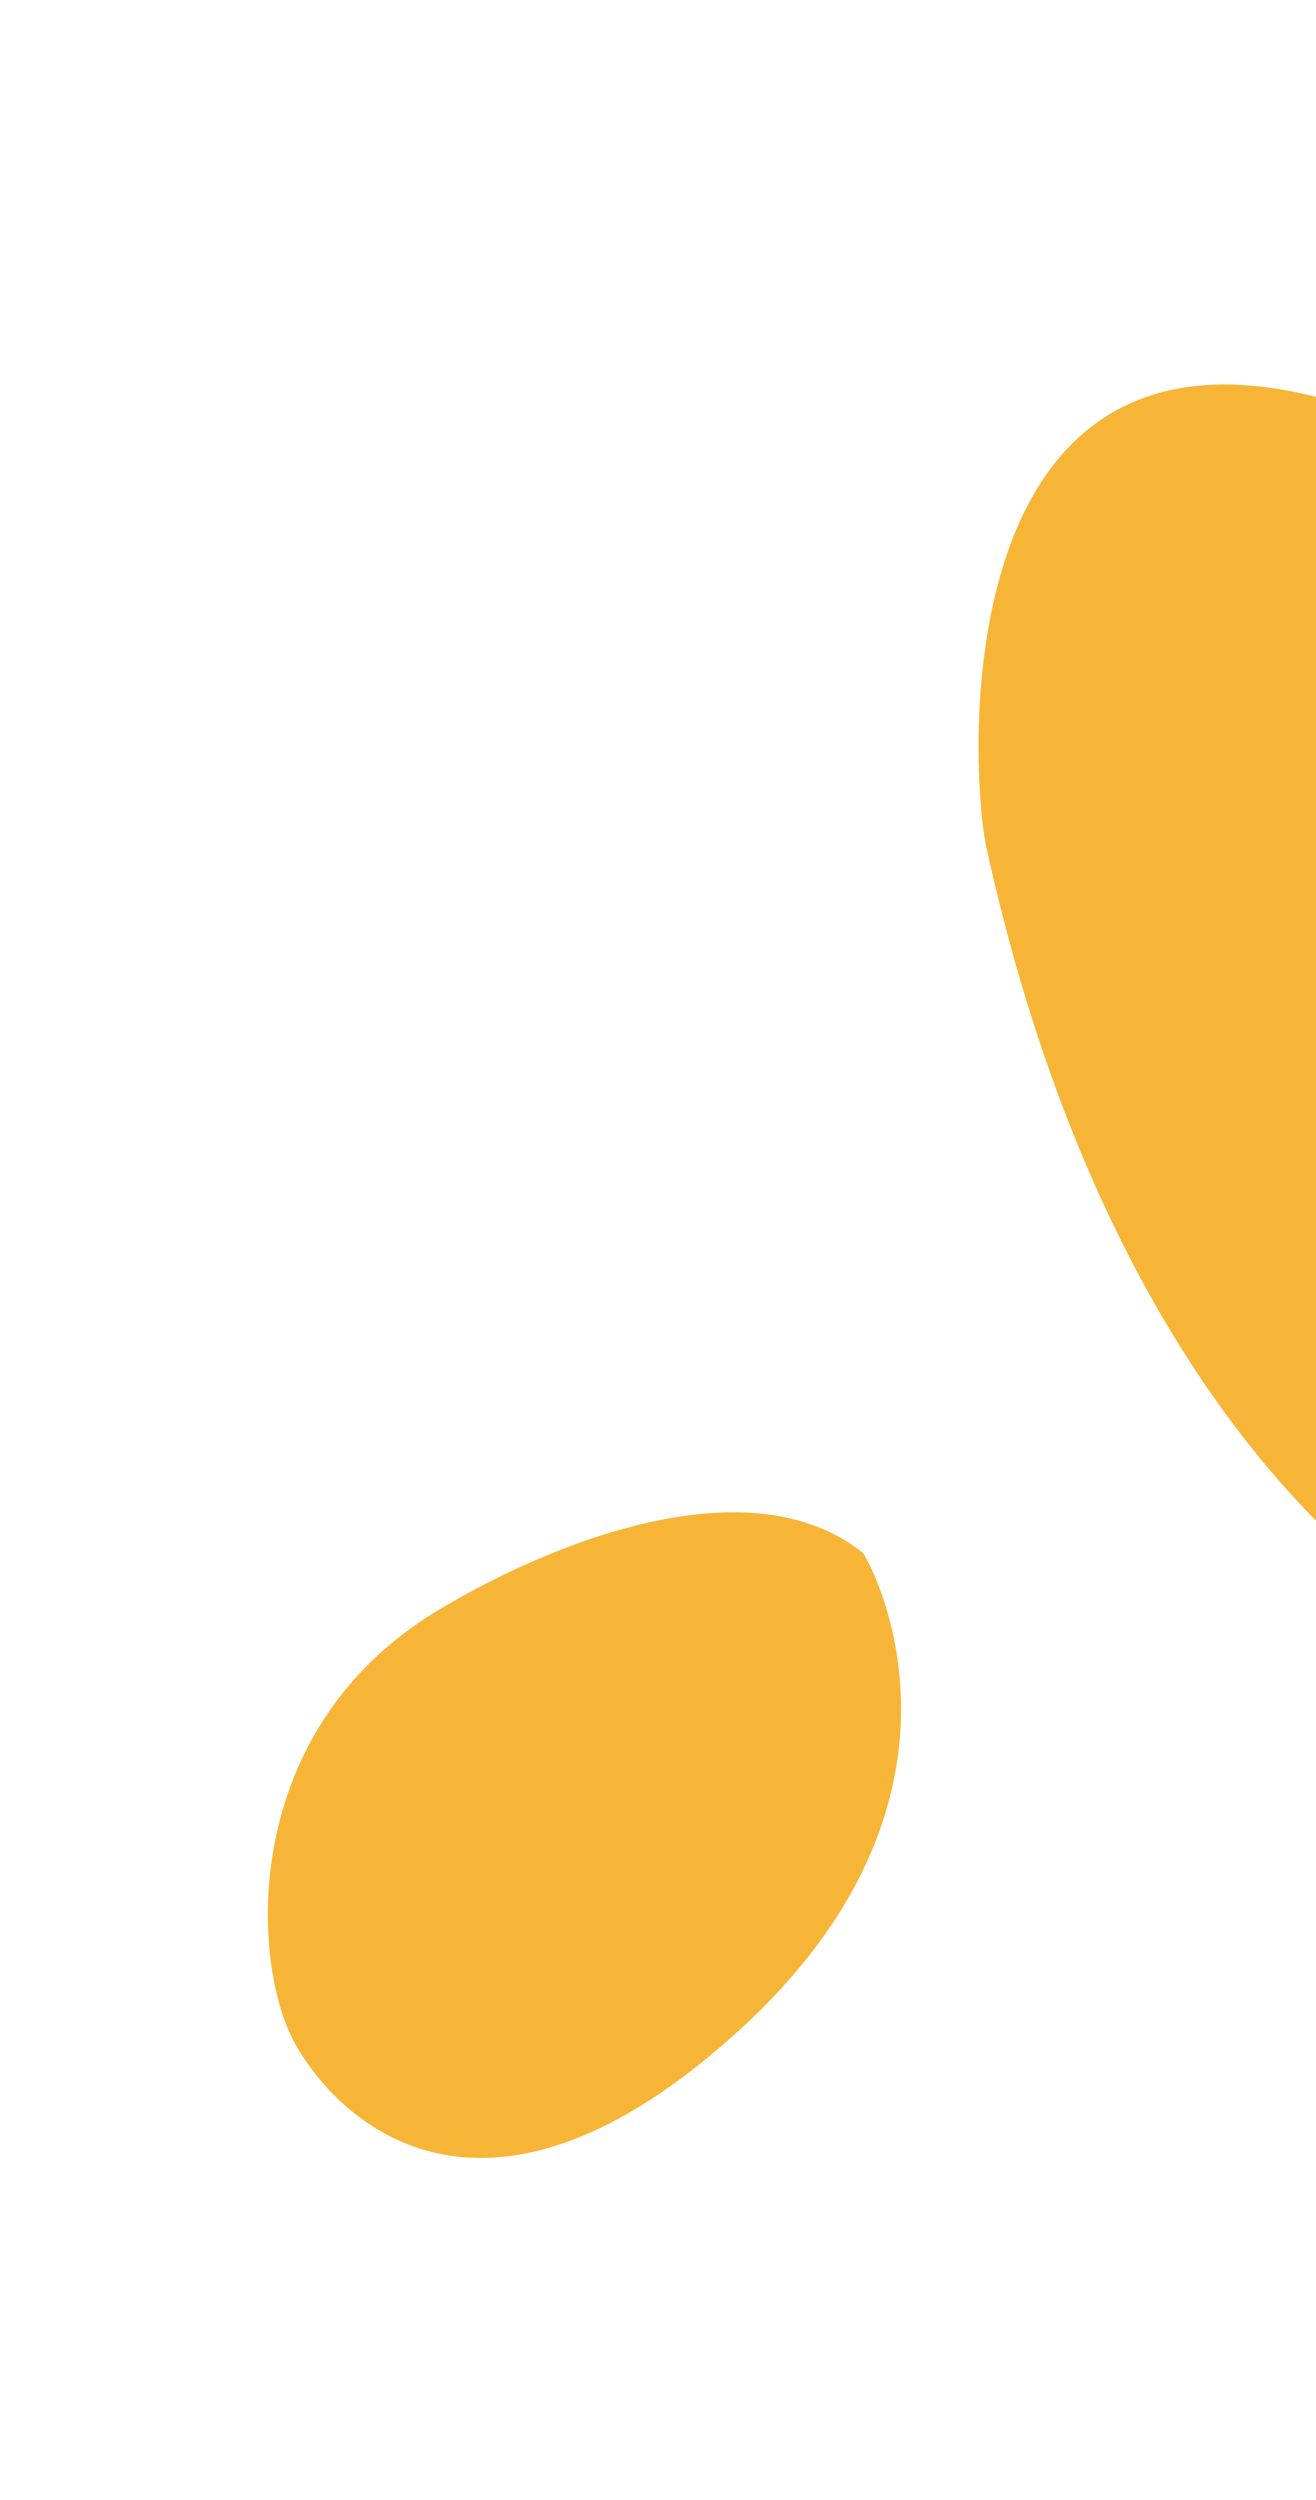 <?xml version="1.0" encoding="UTF-8"?>
<svg id="Layer_2" data-name="Layer 2" xmlns="http://www.w3.org/2000/svg" viewBox="0 0 48.15 91.4">
  <path d="M31.57,56.77c.45,.68,4.78,8.97-4.51,17.45-9.3,8.49-14.64,3.4-16.26,.51s-2.11-11.42,5.19-15.83c4.09-2.47,11.4-5.45,15.57-2.13Z" fill="#f7b538"/>
  <path d="M48.15,14.51c-13.7-3.45-12.63,13.89-12.06,16.47,2.55,11.63,7.14,19.64,12.06,24.62V14.51Z" fill="#f7b538"/>
</svg>
